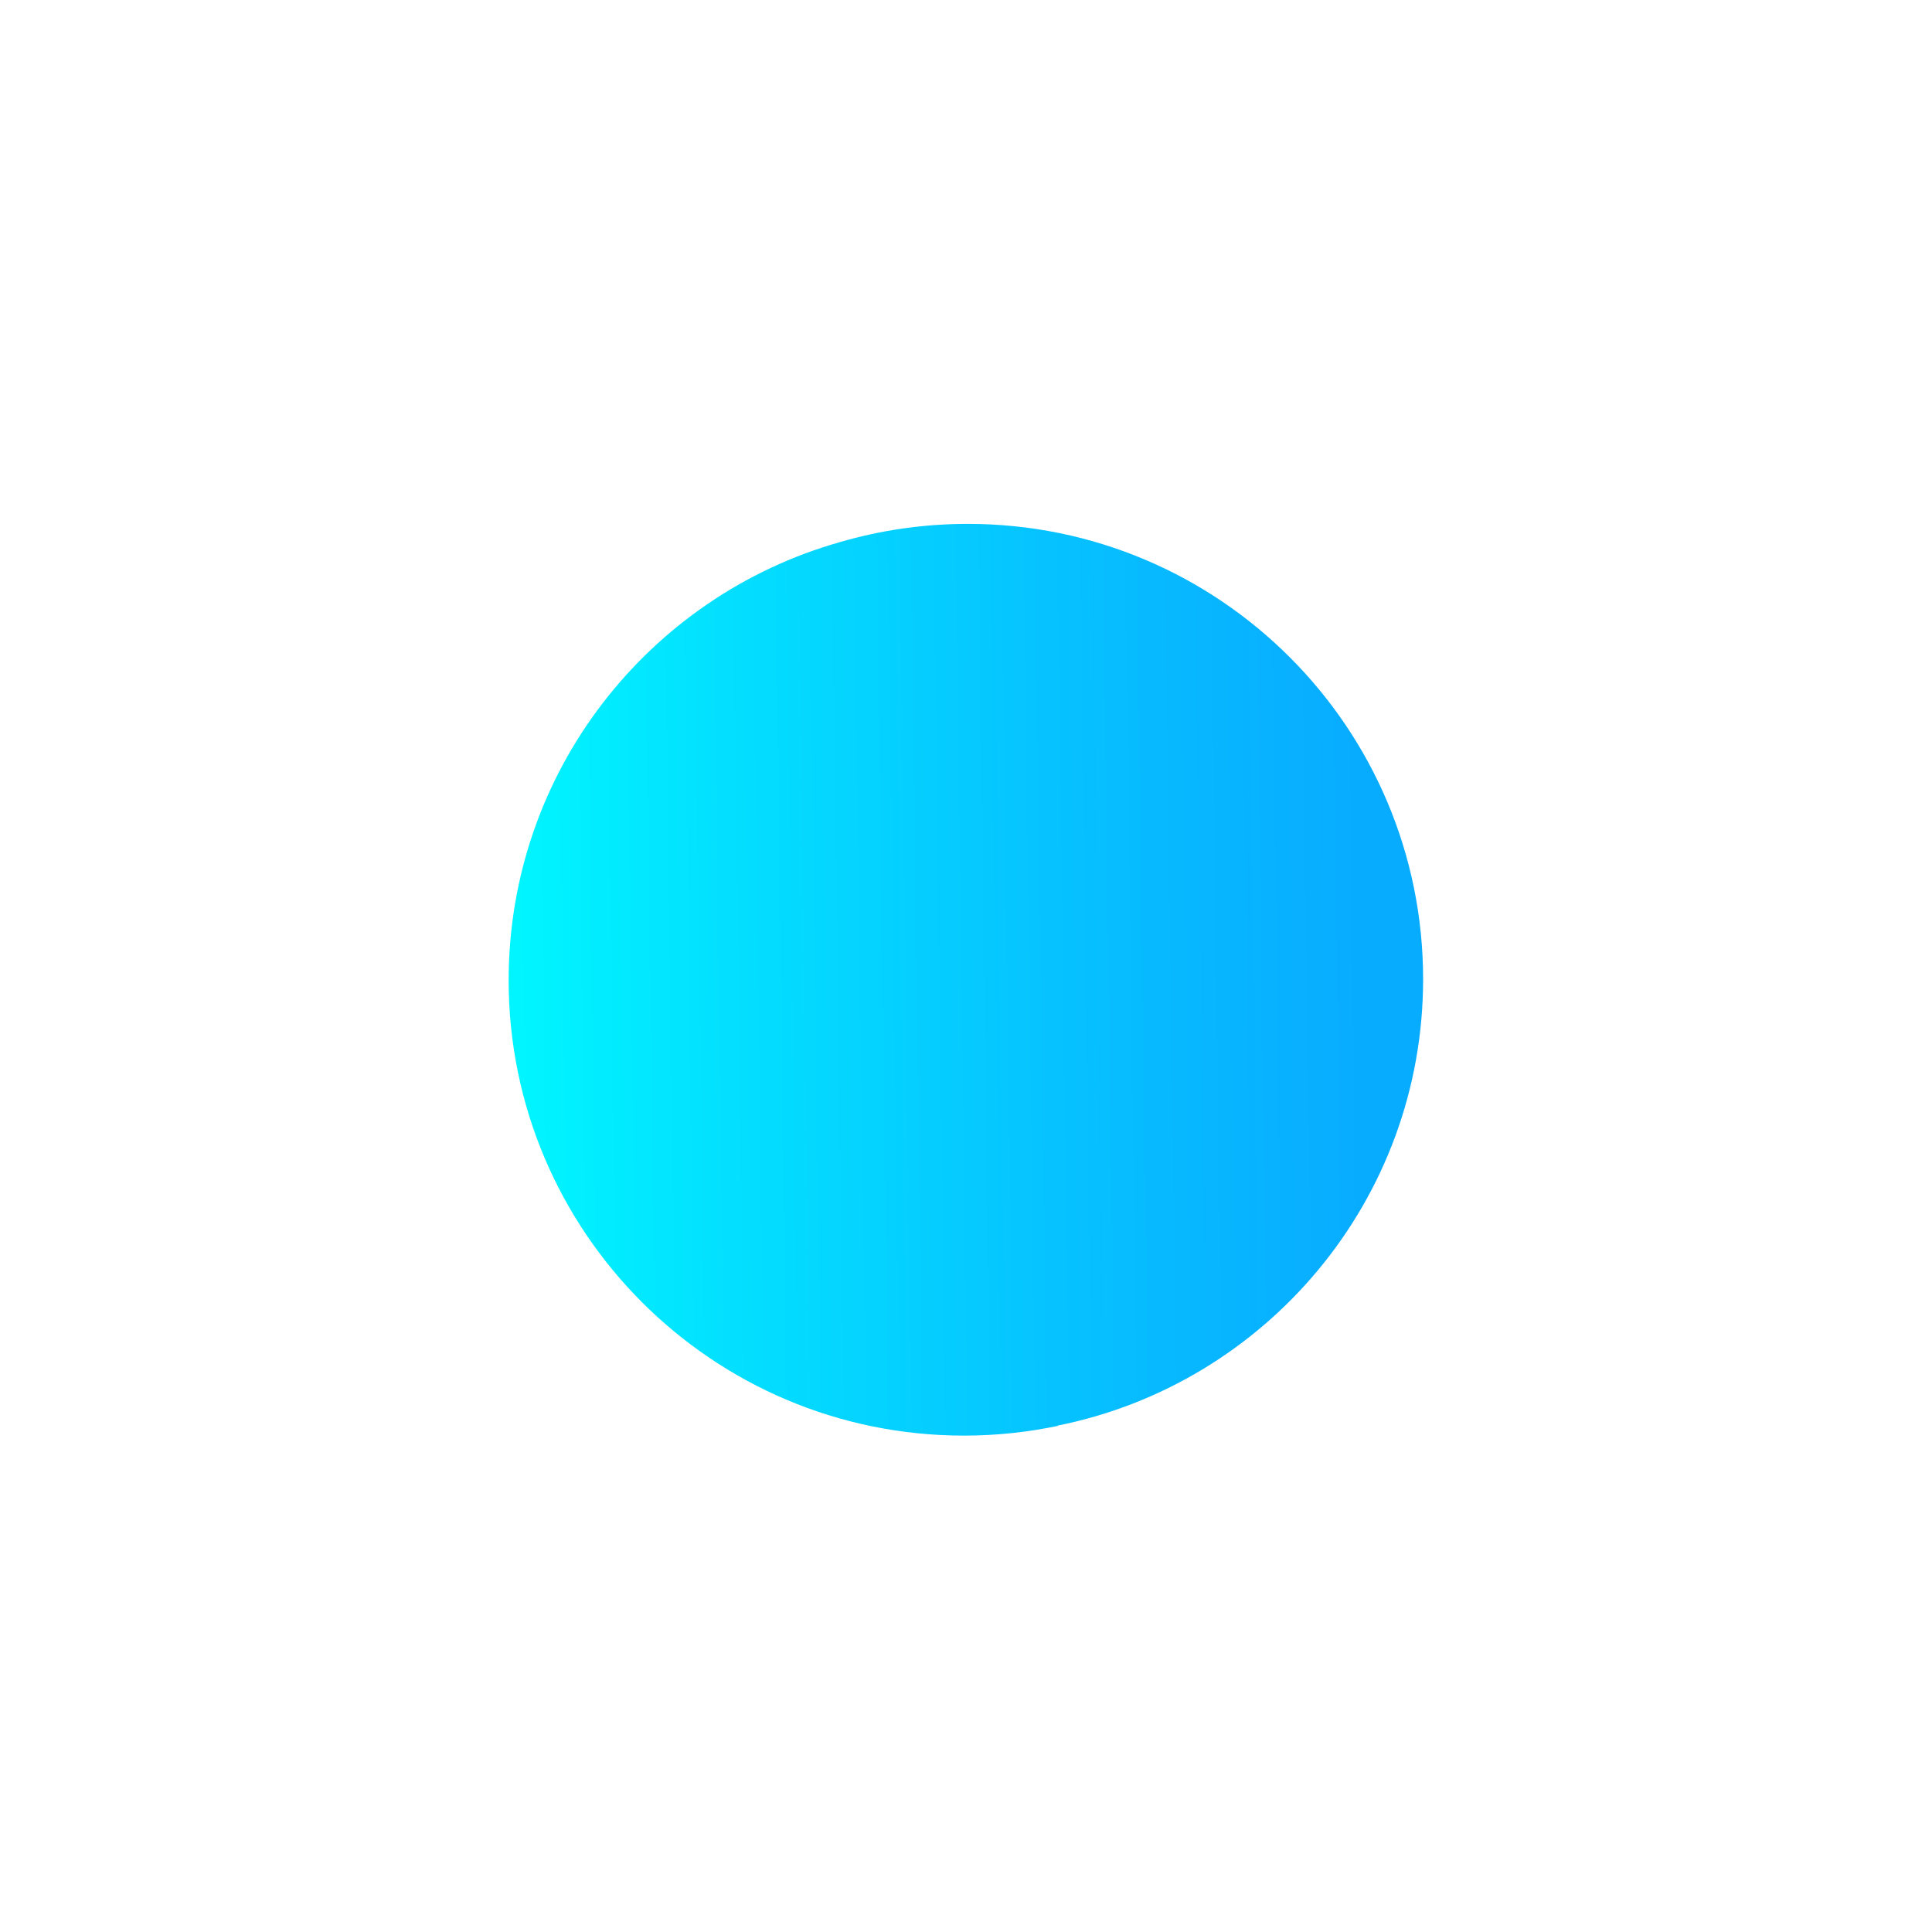 <?xml version="1.0" encoding="utf-8"?>
<!-- Generator: Adobe Illustrator 16.0.0, SVG Export Plug-In . SVG Version: 6.00 Build 0)  -->
<!DOCTYPE svg PUBLIC "-//W3C//DTD SVG 1.1//EN" "http://www.w3.org/Graphics/SVG/1.1/DTD/svg11.dtd">
<svg version="1.1" id="Layer_1" xmlns="http://www.w3.org/2000/svg" xmlns:xlink="http://www.w3.org/1999/xlink" x="0px" y="0px"
	 width="512px" height="512px" viewBox="0 0 512 512" enable-background="new 0 0 512 512" xml:space="preserve">
<ellipse fill="none" cx="304.462" cy="268.752" rx="106.899" ry="111.398"/>
<linearGradient id="SVGID_1_" gradientUnits="userSpaceOnUse" x1="137.523" y1="261.217" x2="380.493" y2="257.986">
	<stop  offset="0" style="stop-color:#00F5FF"/>
	<stop  offset="0.255" style="stop-color:#03DDFF"/>
	<stop  offset="0.686" style="stop-color:#07BAFF"/>
	<stop  offset="0.917" style="stop-color:#08ACFF"/>
</linearGradient>
<path fill="url(#SVGID_1_)" d="M377.139,259.492c0-66.638-54.021-120.658-120.658-120.658c-11.742,0-23.088,1.684-33.82,4.812
	c-50.702,14.287-87.865,60.875-87.865,116.146c0,66.637,54.021,120.658,120.658,120.658c8.563,0,16.915-0.898,24.975-2.594
	c-0.065-0.015-0.13-0.034-0.195-0.049C335.495,366.773,377.139,317.998,377.139,259.492z"/>
</svg>
